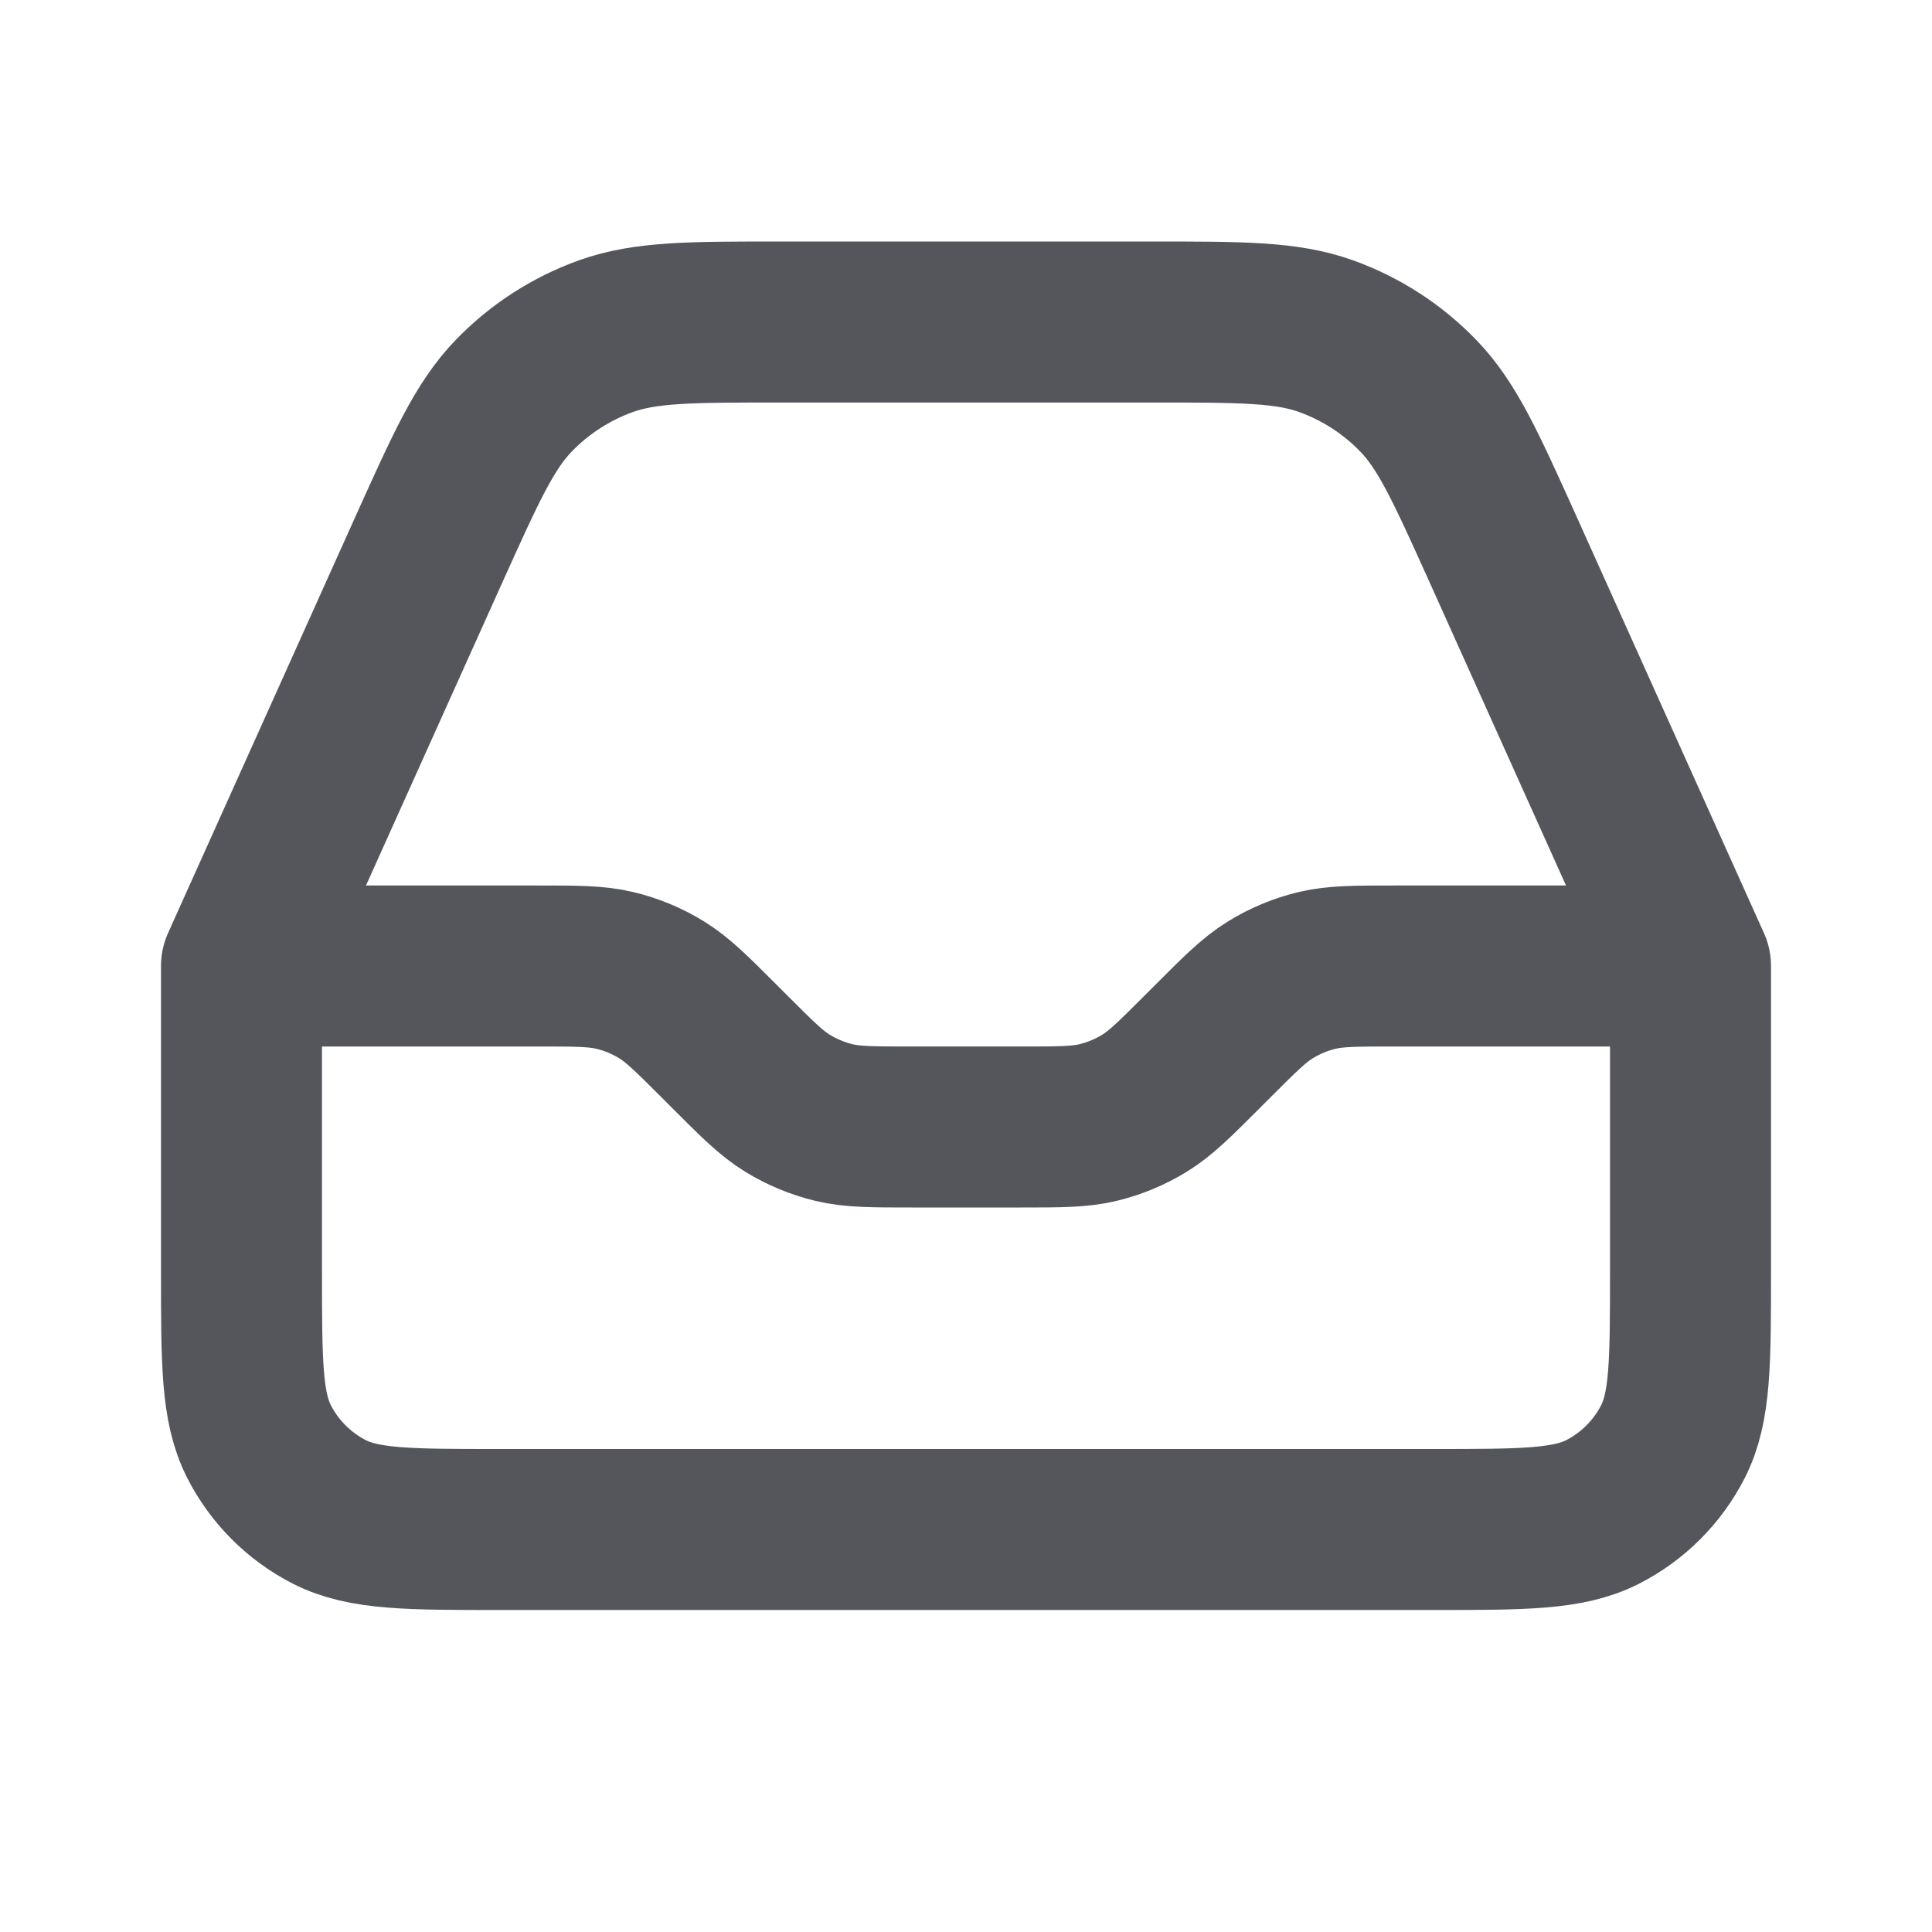 <svg width="800px" height="800px" viewBox="0 0 24 24" fill="none" xmlns="http://www.w3.org/2000/svg">
    <path d="M3 12V15.8C3 16.92 3 17.48 3.218 17.908C3.41 18.284 3.716 18.59 4.092 18.782C4.52 19 5.08 19 6.2 19H17.8C18.92 19 19.48 19 19.908 18.782C20.284 18.59 20.59 18.284 20.782 17.908C21 17.48 21 16.92 21 15.8V12M3 12H6.675C7.164 12 7.408 12 7.638 12.055C7.843 12.104 8.038 12.185 8.217 12.295C8.418 12.418 8.591 12.591 8.937 12.937L9.063 13.063C9.409 13.409 9.582 13.582 9.783 13.705C9.962 13.815 10.158 13.896 10.361 13.945C10.592 14 10.836 14 11.325 14H12.675C13.164 14 13.408 14 13.639 13.945C13.842 13.896 14.038 13.815 14.217 13.705C14.418 13.582 14.591 13.409 14.937 13.063L15.063 12.937C15.409 12.591 15.582 12.418 15.783 12.295C15.962 12.185 16.157 12.104 16.361 12.055C16.592 12 16.836 12 17.326 12H21M3 12L5.326 6.83C5.788 5.806 6.018 5.293 6.38 4.918C6.7 4.586 7.093 4.332 7.527 4.176C8.018 4 8.58 4 9.704 4H14.296C15.42 4 15.982 4 16.473 4.176C16.907 4.332 17.3 4.586 17.62 4.918C17.982 5.293 18.212 5.806 18.674 6.83L21 12" stroke="#55565C" stroke-width="2" stroke-linecap="round" stroke-linejoin="round"/>
</svg>
    